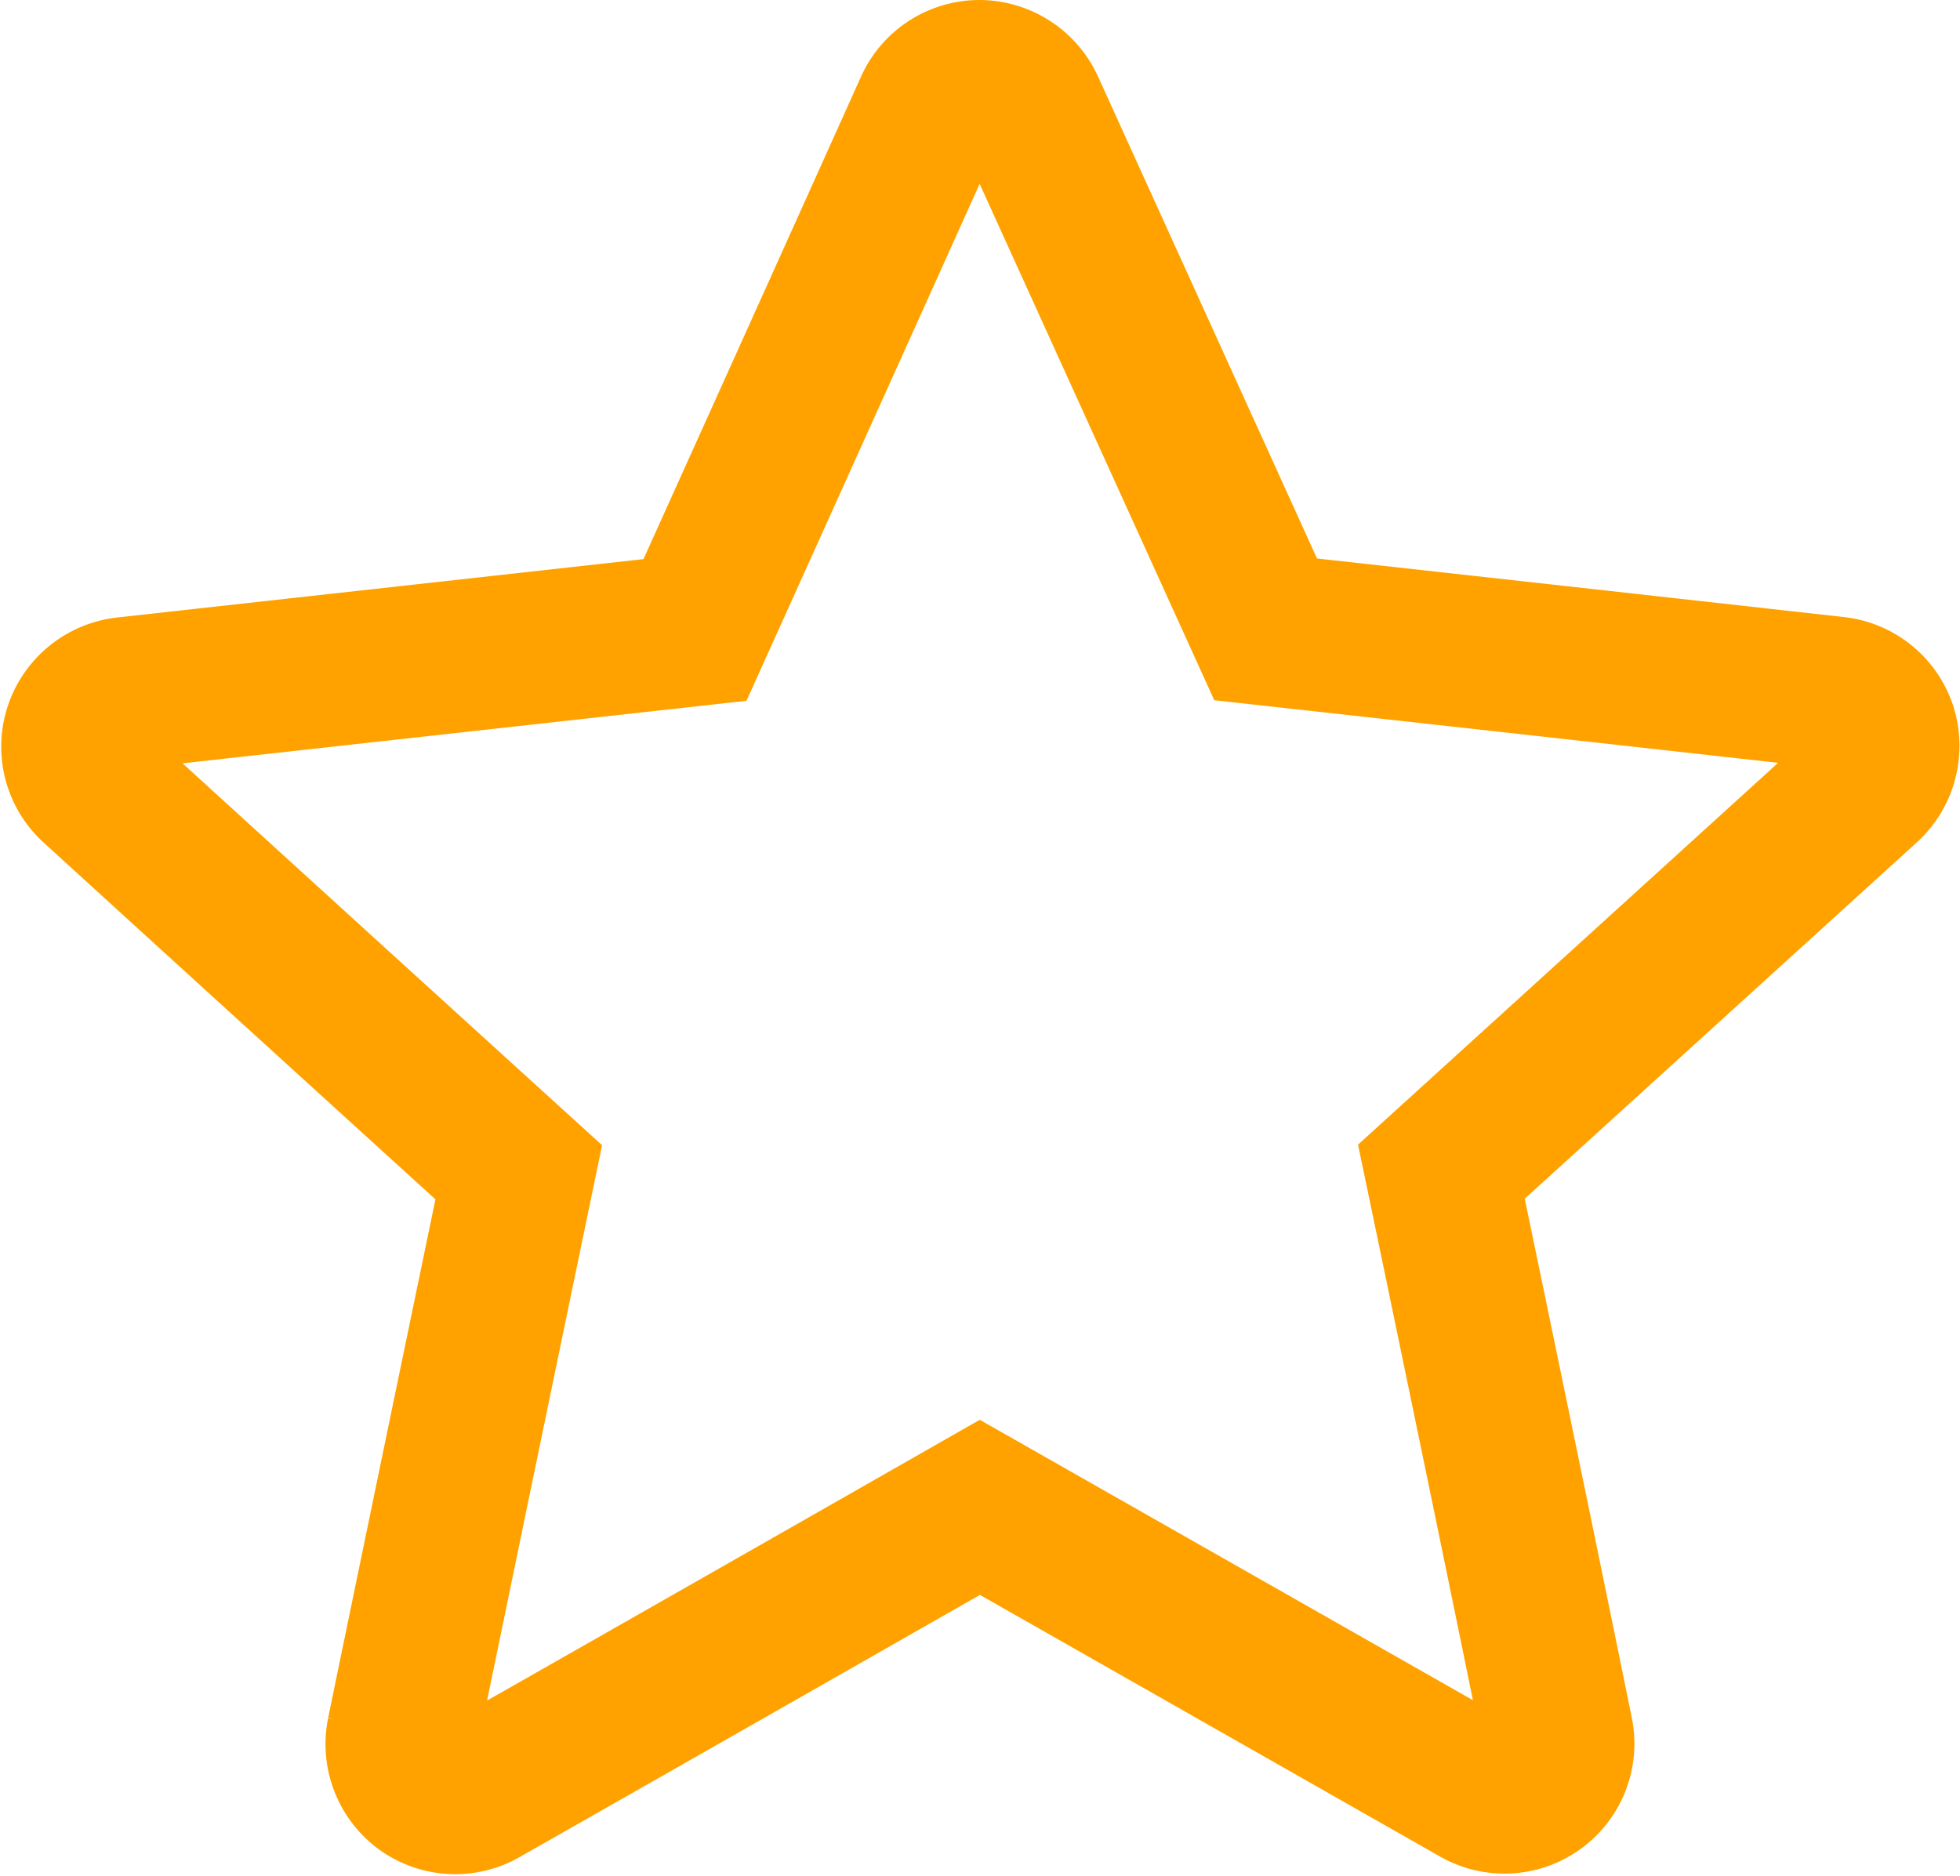 <svg xmlns="http://www.w3.org/2000/svg" width="12.88" height="12.329" viewBox="0 0 12.88 12.329">
  <path id="Path_5799" data-name="Path 5799" d="M7.707,7.674l-3.742.415a.358.358,0,0,0-.3.244.352.352,0,0,0,.1.37c1.112,1.015,2.784,2.535,2.784,2.535s-.459,2.211-.763,3.687a.358.358,0,0,0,.139.359.353.353,0,0,0,.382.02c1.31-.744,3.272-1.864,3.272-1.864L12.85,15.3a.354.354,0,0,0,.523-.379c-.3-1.476-.761-3.687-.761-3.687L15.4,8.7a.358.358,0,0,0,.1-.372.354.354,0,0,0-.3-.242c-1.5-.168-3.743-.416-3.743-.416L9.9,4.243a.359.359,0,0,0-.324-.209.354.354,0,0,0-.322.209C8.637,5.615,7.707,7.674,7.707,7.674Z" transform="translate(-3.14 -3.534)" fill="none" stroke="#ffa200" stroke-width="1"/>
</svg>
